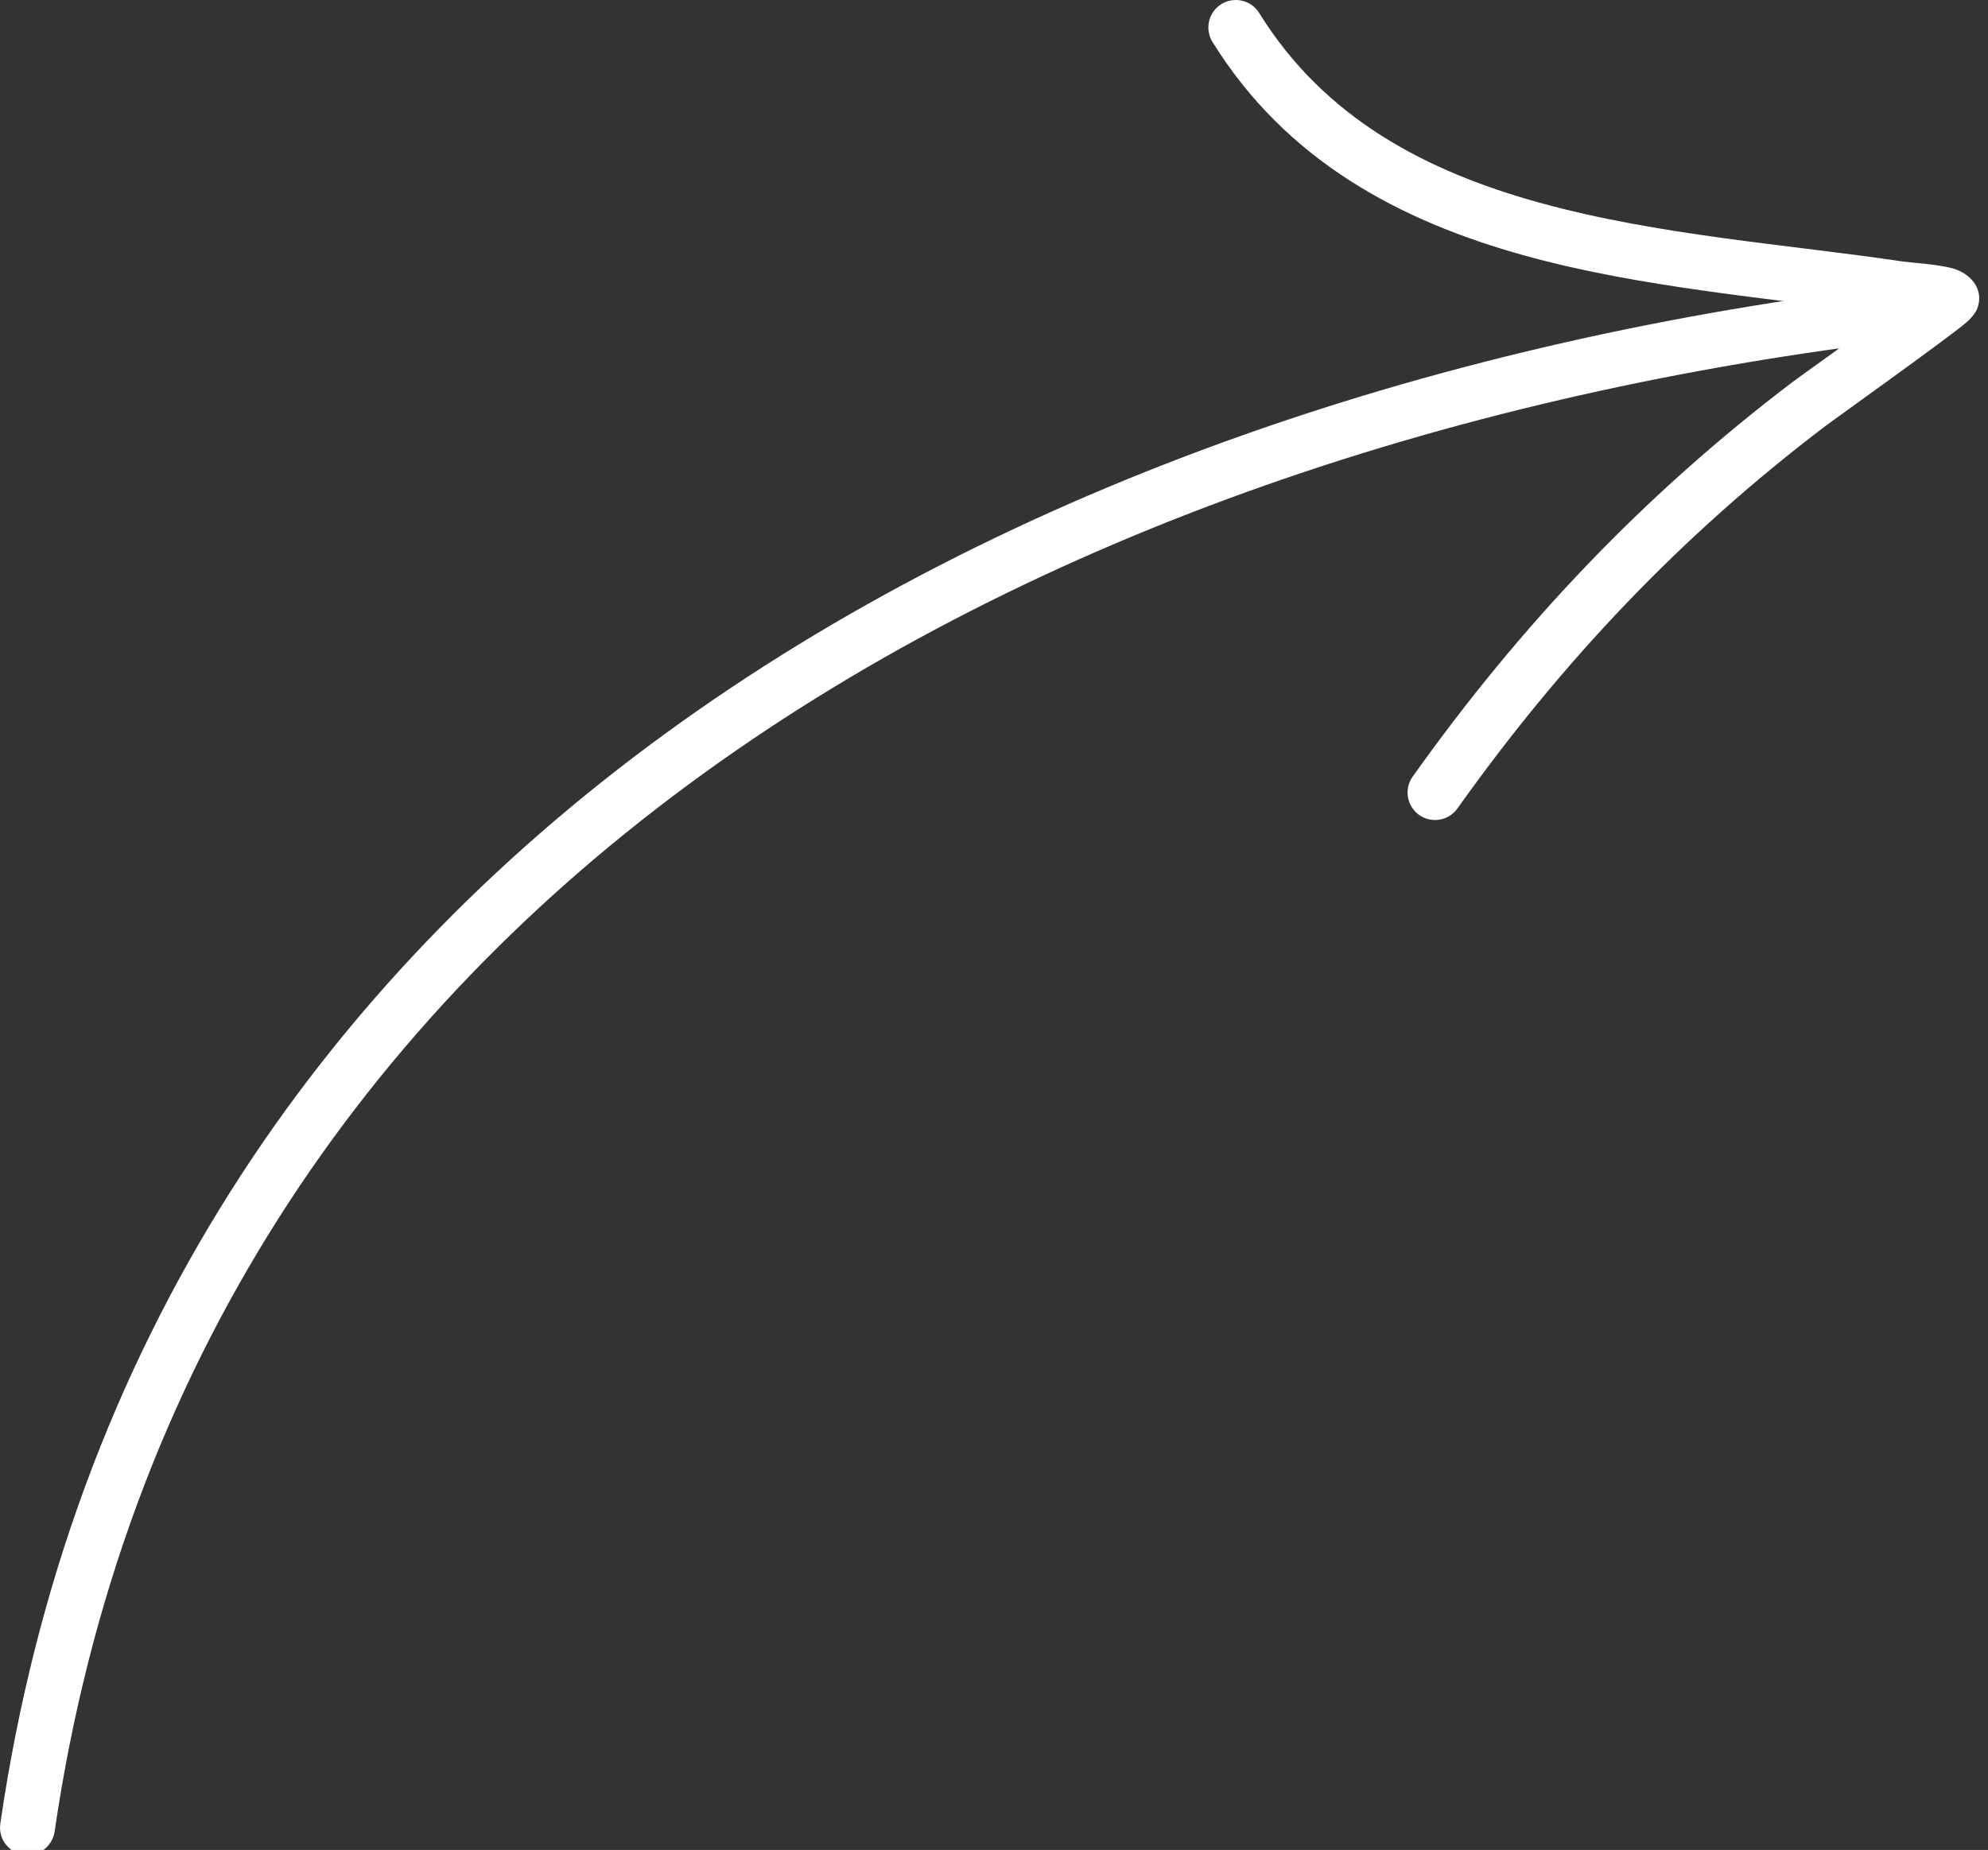 <svg width="130" height="121" viewBox="0 0 130 121" fill="none" xmlns="http://www.w3.org/2000/svg">
<rect x="0" y="0" width="130" height="121" fill="#333333" stroke="none"/>
<path fill-rule="evenodd" clip-rule="evenodd" d="M3.572 119.795C12.502 58.67 67.347 28.98 124.603 22.229C125.586 22.111 126.293 21.218 126.176 20.235C126.058 19.252 125.165 18.545 124.182 18.663C65.322 25.6 9.199 56.441 0.02 119.279C-0.125 120.258 0.554 121.168 1.537 121.313C2.516 121.458 3.427 120.779 3.572 119.795Z" fill="white"/>
<path fill-rule="evenodd" clip-rule="evenodd" d="M123.318 20.572C120.772 22.434 117.55 24.735 117.192 25.007C107.492 32.374 99.454 40.852 92.377 50.797C91.802 51.603 91.992 52.727 92.798 53.302C93.605 53.878 94.728 53.687 95.304 52.881C102.163 43.235 109.956 35.011 119.367 27.866C119.915 27.449 127.16 22.28 128.546 21.124C129.117 20.653 129.294 20.209 129.326 20.1C129.516 19.529 129.403 19.081 129.249 18.755C129.072 18.388 128.633 17.853 127.781 17.581C126.888 17.3 124.904 17.174 124.405 17.101C116.889 15.986 108.402 15.397 100.677 13.259C93.31 11.22 86.627 7.768 82.341 0.849C81.82 0.006 80.71 -0.252 79.867 0.269C79.025 0.79 78.766 1.9 79.287 2.743C84.081 10.477 91.484 14.441 99.717 16.721C107.397 18.845 115.806 19.489 123.318 20.572Z" fill="white"/>
</svg>
